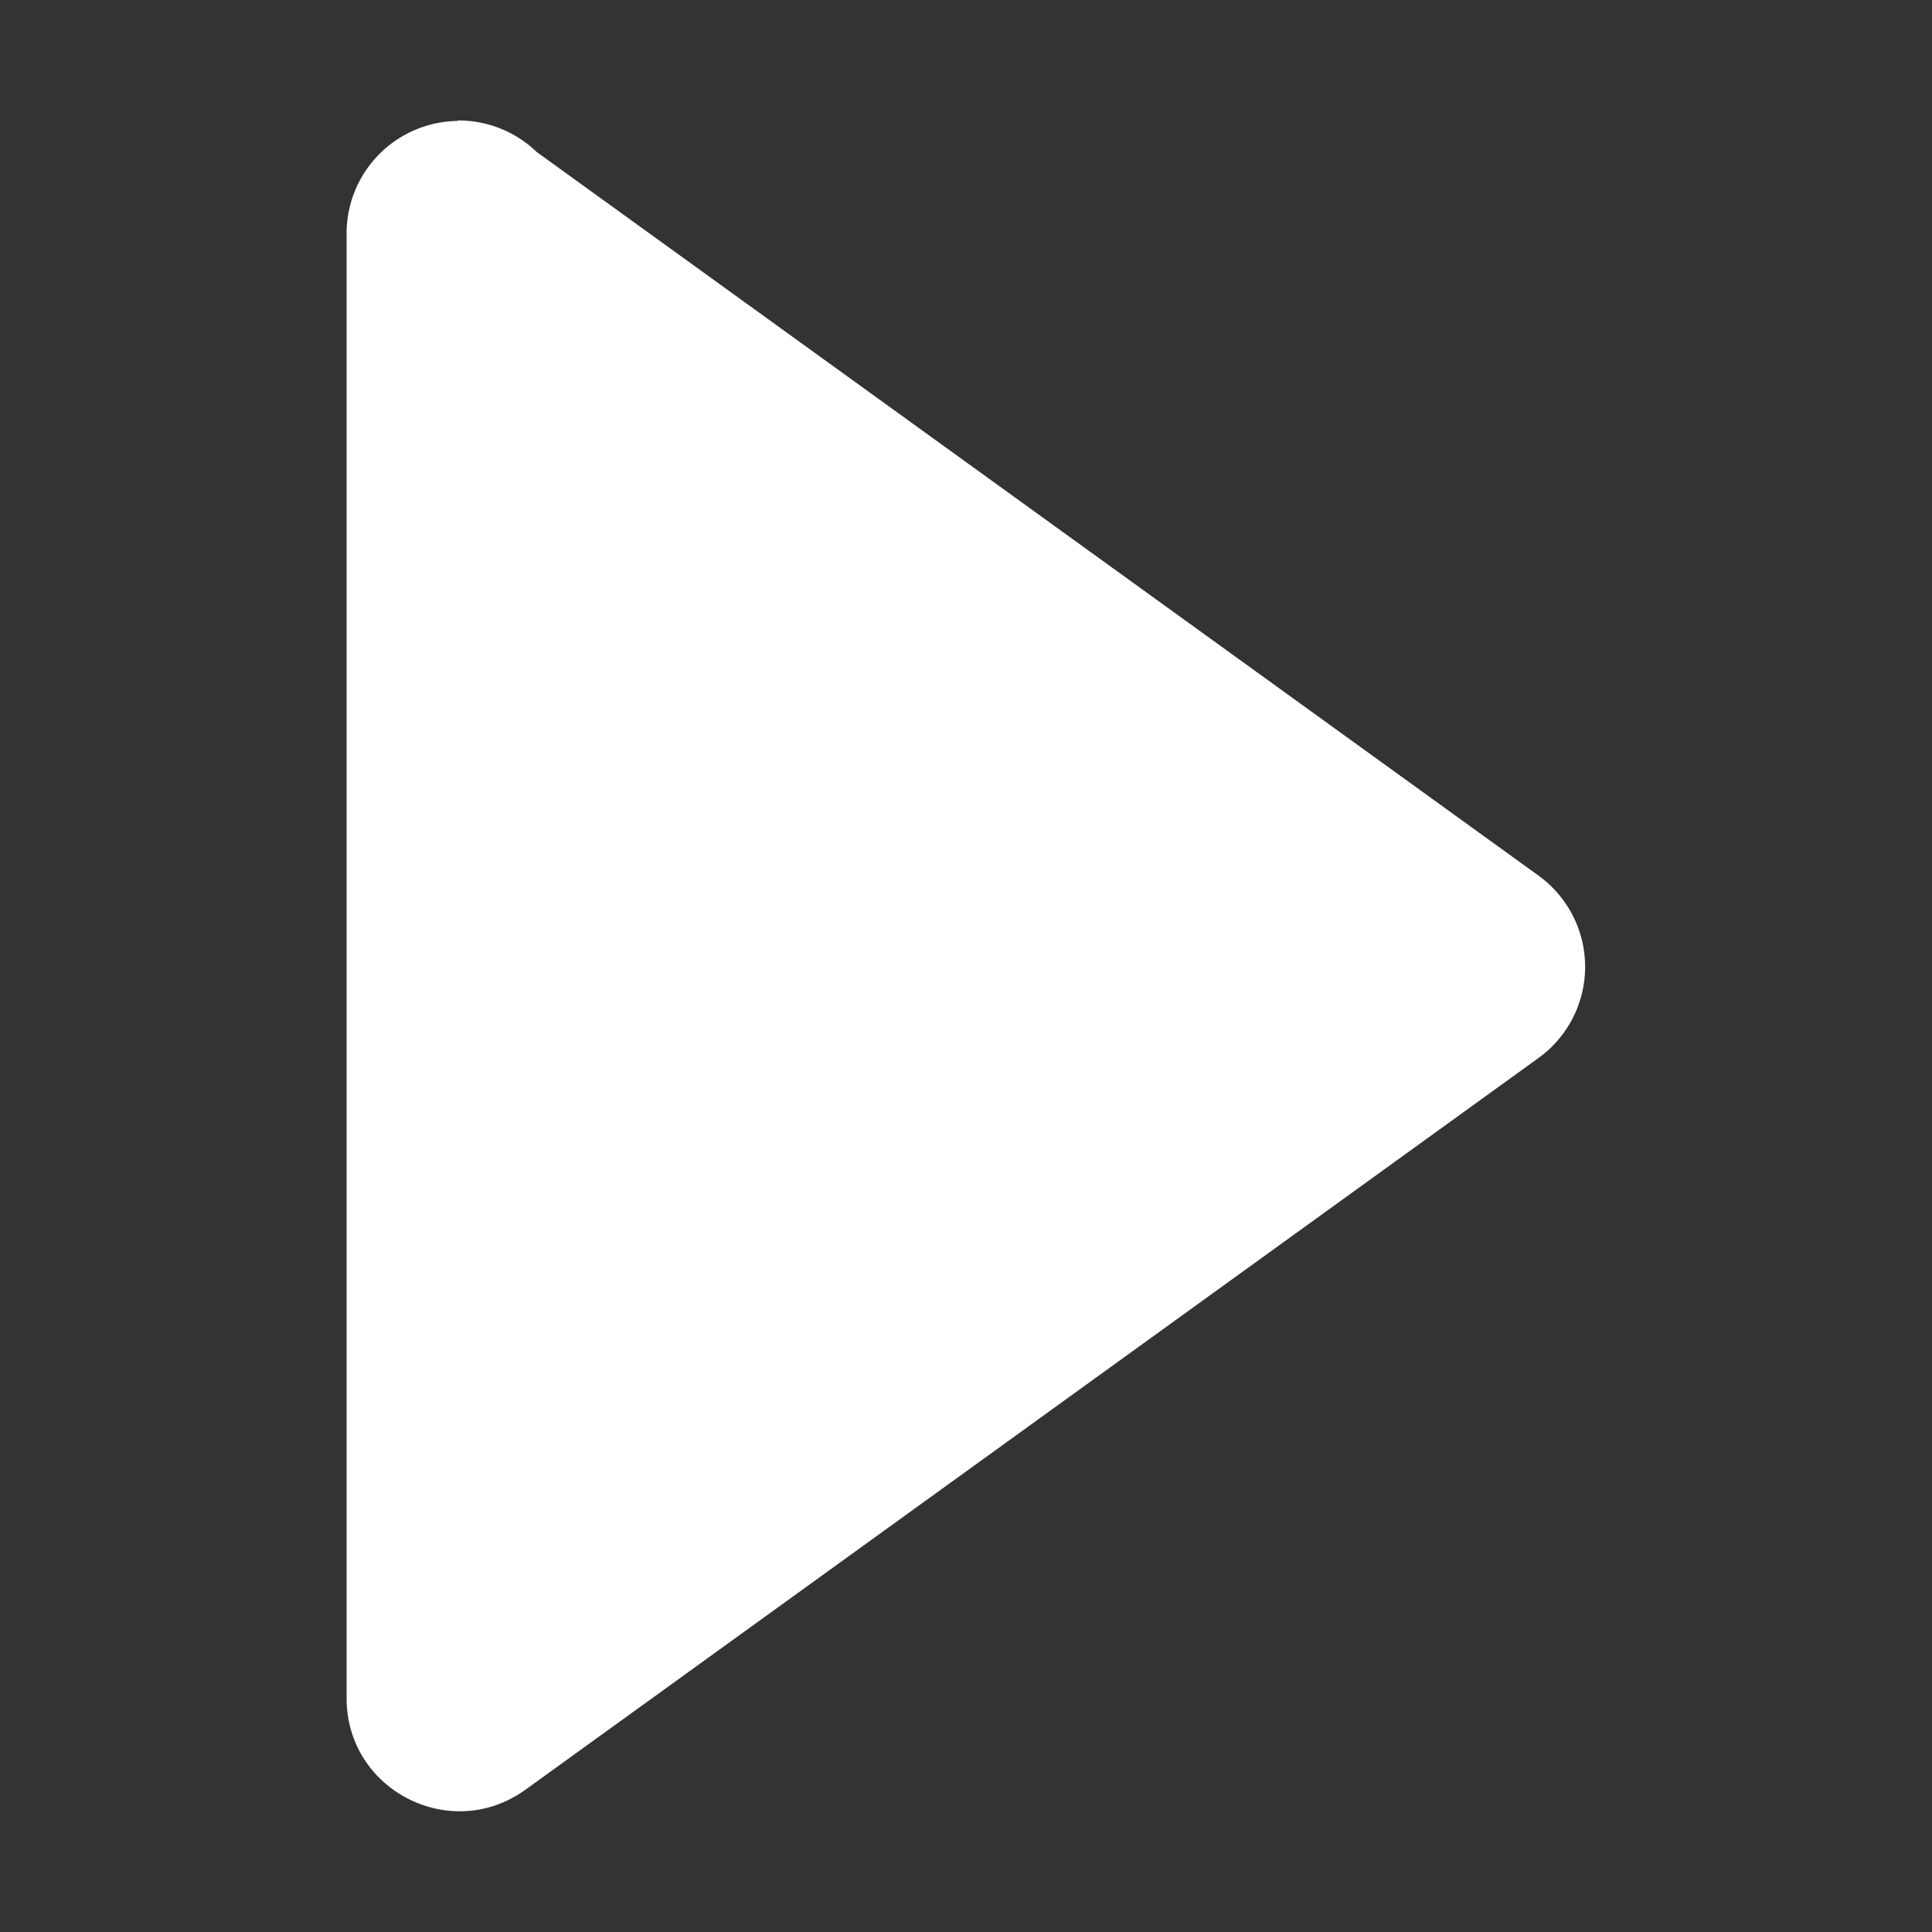 <svg xmlns="http://www.w3.org/2000/svg" version="1.1"
    xmlns:xlink="http://www.w3.org/1999/xlink" width="512" height="512" x="0" y="0" viewBox="0 0 8.467 8.467" style="enable-background:new 0 0 512 512" xml:space="preserve" class="">
    <rect x="0" y="0" width="8.467" height="8.467" fill="#333333" stroke="none"/>
    <g>
        <path d="M2.005.53a.493.493 0 0 0-.486.501v6.412c0 .401.453.635.78.403l.003-.002 4.44-3.207a.493.493 0 0 0 0-.8L2.352.666a.493.493 0 0 0-.346-.138z" fill="#ffffff" opacity="1" data-original="#000000" class=""></path>
    </g>
</svg>